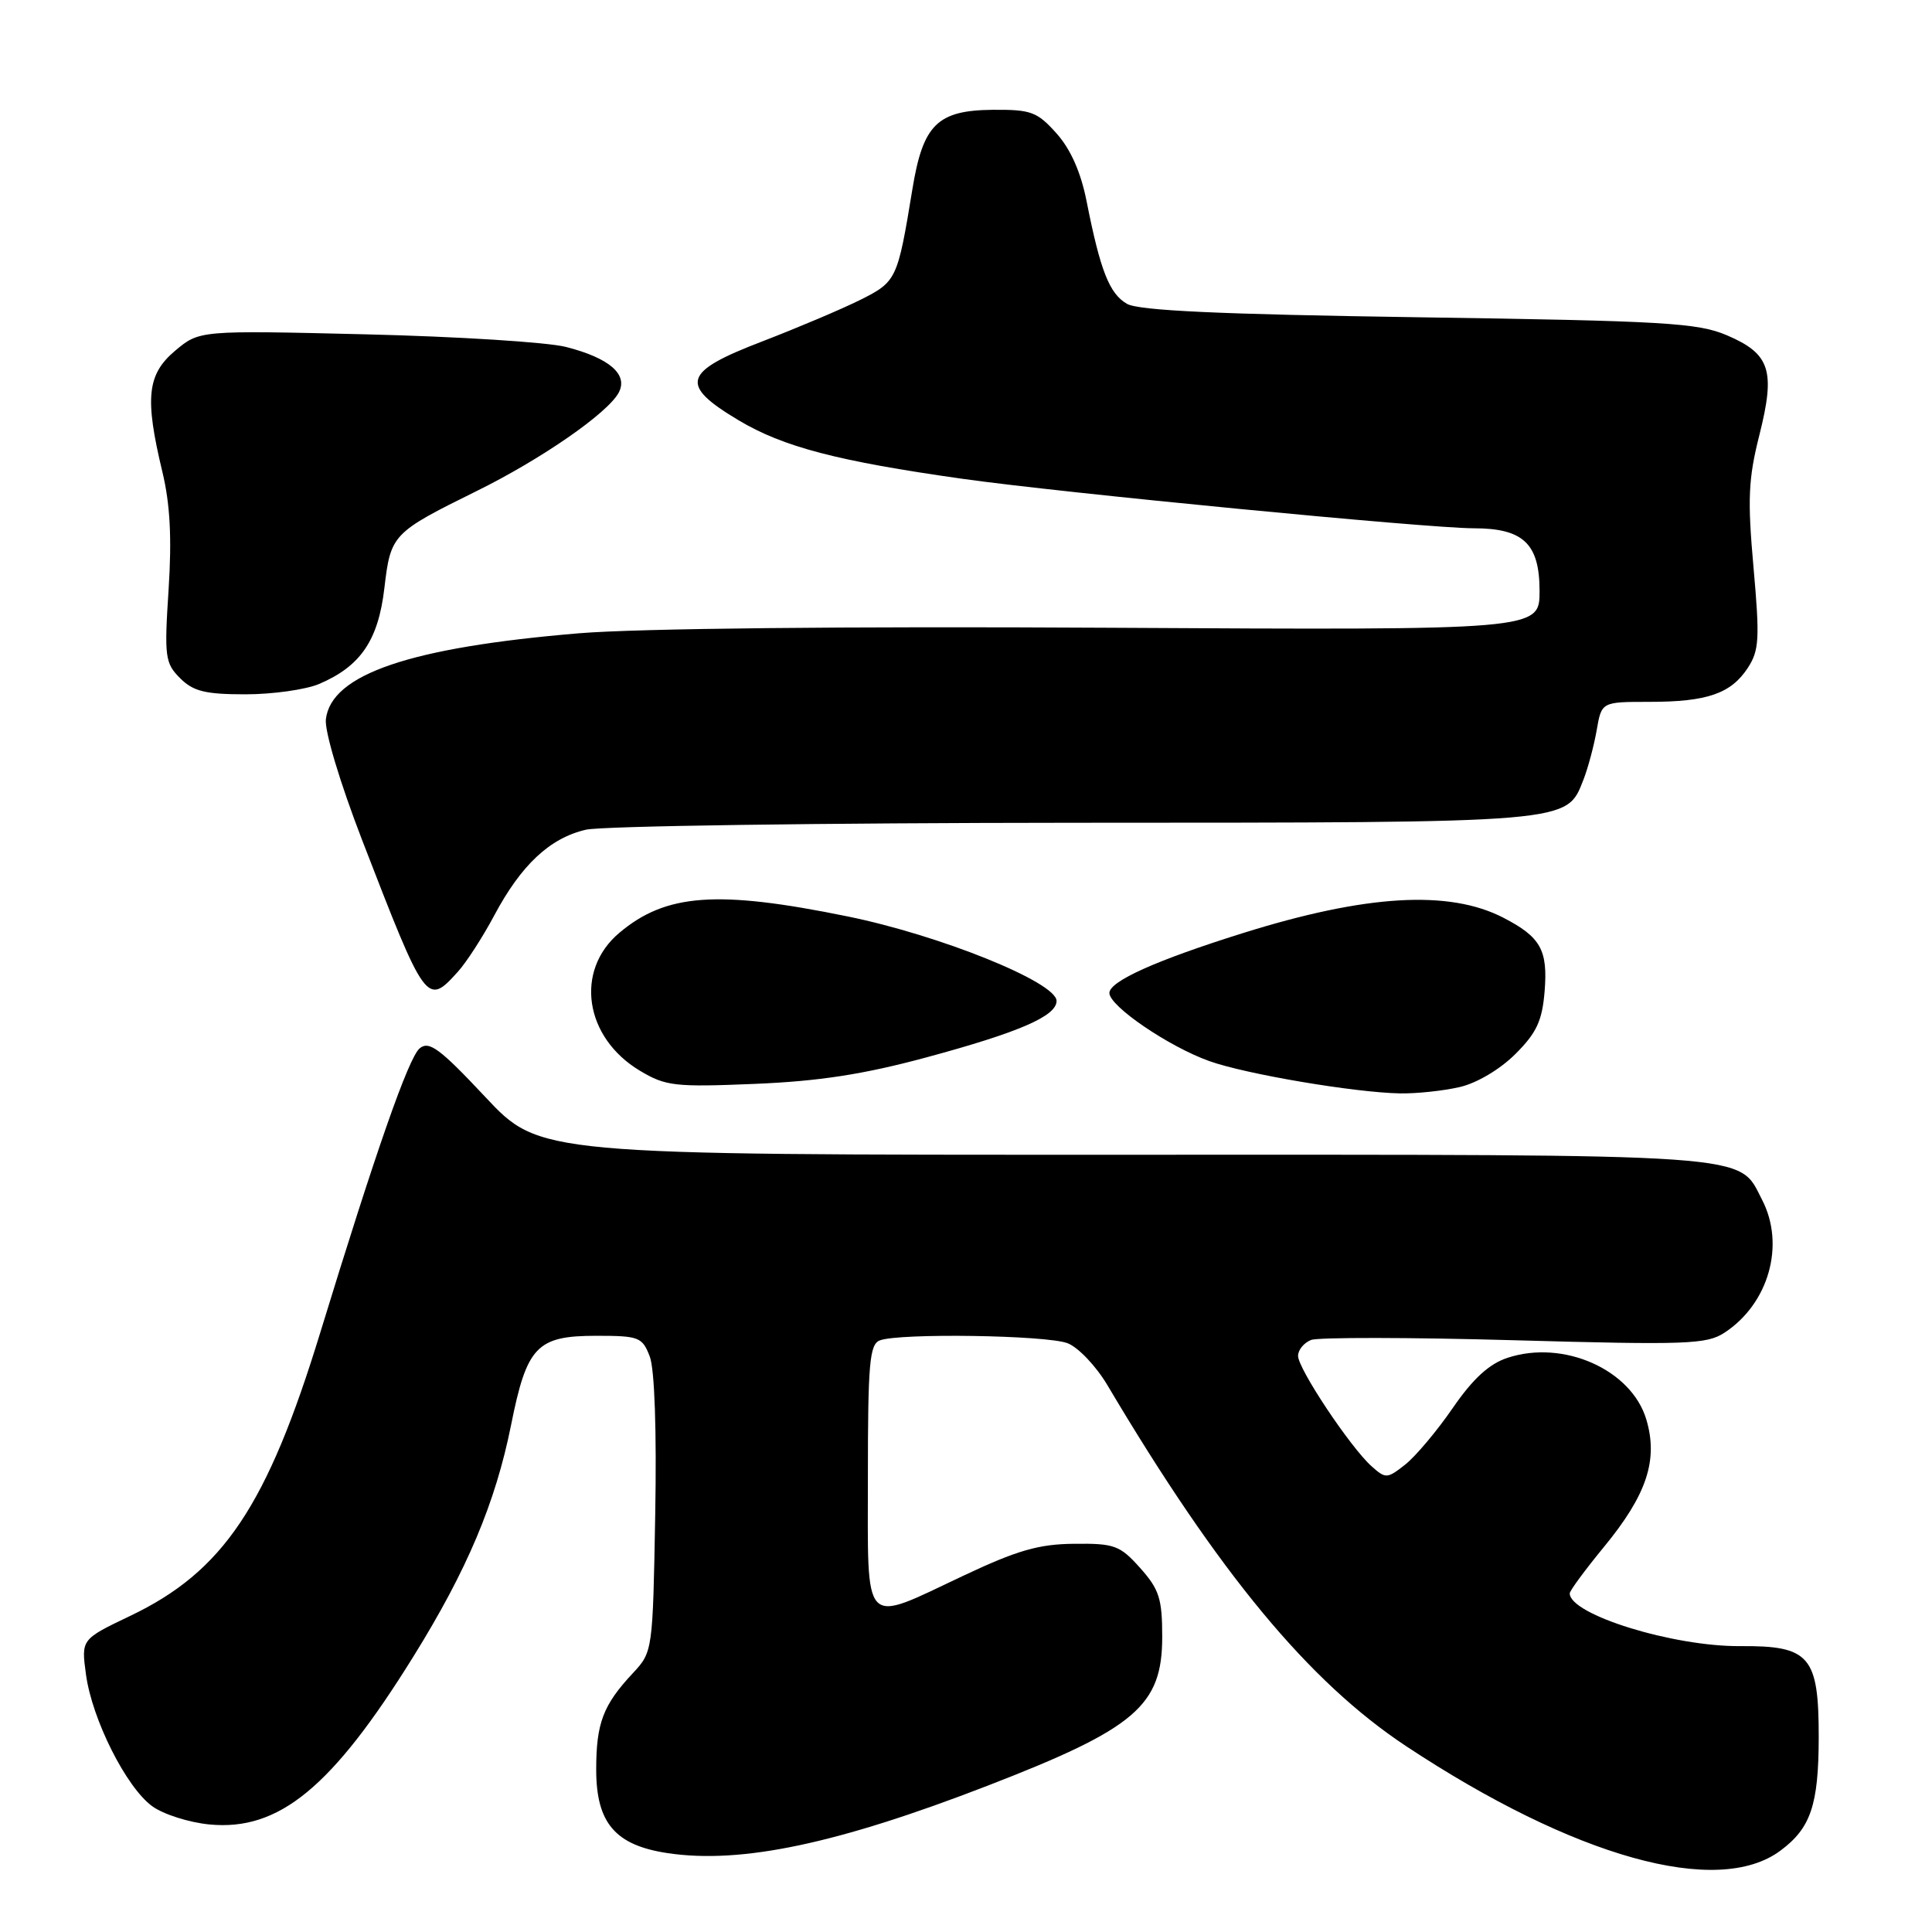 <?xml version="1.0" encoding="UTF-8" standalone="no"?>
<!DOCTYPE svg PUBLIC "-//W3C//DTD SVG 1.1//EN" "http://www.w3.org/Graphics/SVG/1.1/DTD/svg11.dtd" >
<svg xmlns="http://www.w3.org/2000/svg" xmlns:xlink="http://www.w3.org/1999/xlink" version="1.1" viewBox="0 0 256 256">
 <g >
 <path fill="currentColor"
d=" M 235.90 245.23 C 239.93 242.25 240.97 239.18 240.99 230.25 C 241.00 219.44 239.81 218.05 230.59 218.12 C 221.71 218.19 208.00 213.95 208.00 211.13 C 208.00 210.77 210.04 208.01 212.52 204.99 C 218.21 198.08 219.75 193.45 218.14 188.07 C 216.16 181.47 207.15 177.47 199.75 179.92 C 197.31 180.72 195.17 182.69 192.49 186.58 C 190.40 189.62 187.56 192.99 186.19 194.07 C 183.80 195.95 183.61 195.96 181.72 194.27 C 178.90 191.73 172.00 181.37 172.00 179.66 C 172.00 178.87 172.78 177.92 173.73 177.55 C 174.68 177.19 186.81 177.20 200.68 177.59 C 223.49 178.23 226.15 178.13 228.50 176.59 C 234.37 172.75 236.58 164.95 233.48 158.97 C 230.27 152.76 233.64 153.00 148.80 153.01 C 71.50 153.03 71.50 153.03 64.30 145.35 C 58.27 138.92 56.85 137.88 55.61 138.91 C 54.14 140.12 49.77 152.64 42.46 176.50 C 35.40 199.56 29.58 208.24 17.22 214.13 C 10.76 217.22 10.76 217.22 11.39 221.86 C 12.19 227.82 16.74 236.86 20.18 239.34 C 21.65 240.41 25.06 241.49 27.75 241.75 C 36.97 242.64 44.01 236.84 54.77 219.51 C 61.89 208.05 65.65 199.14 67.72 188.82 C 69.81 178.38 71.13 177.00 79.02 177.00 C 84.68 177.00 85.11 177.17 86.10 179.75 C 86.74 181.43 87.02 189.60 86.82 200.69 C 86.50 218.74 86.48 218.89 83.87 221.69 C 79.91 225.92 79.00 228.32 79.00 234.48 C 79.00 241.56 81.52 244.51 88.47 245.55 C 98.21 247.01 110.95 244.32 130.90 236.60 C 150.48 229.02 154.00 226.02 154.00 216.88 C 154.00 211.83 153.60 210.59 151.08 207.77 C 148.40 204.77 147.68 204.50 142.33 204.56 C 137.63 204.60 134.77 205.43 127.61 208.81 C 114.12 215.17 115.00 216.09 115.00 195.61 C 115.00 180.67 115.22 178.13 116.58 177.61 C 119.15 176.62 138.64 176.91 141.45 177.98 C 142.87 178.52 145.26 181.04 146.76 183.58 C 161.52 208.46 173.43 222.85 186.34 231.39 C 208.63 246.12 227.58 251.41 235.90 245.23 Z  M 193.42 144.04 C 195.69 143.52 198.78 141.68 200.80 139.66 C 203.61 136.86 204.35 135.26 204.67 131.35 C 205.11 125.87 204.15 124.16 199.20 121.60 C 191.99 117.88 181.00 118.53 164.66 123.65 C 153.21 127.24 147.00 130.02 147.00 131.58 C 147.00 133.32 154.86 138.68 160.24 140.60 C 165.07 142.33 179.50 144.77 185.50 144.88 C 187.70 144.92 191.26 144.54 193.42 144.04 Z  M 122.71 140.12 C 135.04 136.79 140.00 134.64 140.00 132.63 C 140.00 130.16 124.59 123.93 112.26 121.42 C 95.05 117.91 88.24 118.40 82.07 123.60 C 76.12 128.60 77.44 137.47 84.78 141.87 C 88.20 143.92 89.41 144.06 100.00 143.62 C 108.51 143.27 114.41 142.36 122.71 140.12 Z  M 60.68 128.75 C 61.80 127.51 63.96 124.17 65.48 121.32 C 69.06 114.60 72.85 111.05 77.64 109.94 C 79.76 109.45 108.86 109.04 142.30 109.02 C 208.65 109.00 207.54 109.09 209.82 103.30 C 210.42 101.76 211.21 98.81 211.57 96.75 C 212.22 93.00 212.22 93.00 218.55 93.00 C 226.21 93.00 229.36 91.91 231.60 88.49 C 233.10 86.19 233.19 84.62 232.35 75.19 C 231.54 66.14 231.66 63.44 233.13 57.63 C 235.28 49.09 234.56 46.88 228.83 44.43 C 224.97 42.78 220.56 42.52 188.00 42.04 C 161.61 41.65 150.90 41.16 149.33 40.26 C 147.00 38.92 145.80 35.87 143.98 26.67 C 143.22 22.82 141.86 19.76 139.99 17.67 C 137.43 14.81 136.62 14.51 131.55 14.55 C 124.20 14.62 122.30 16.50 120.90 25.05 C 118.93 37.06 118.81 37.32 113.98 39.74 C 111.51 40.97 105.67 43.44 101.00 45.24 C 90.46 49.28 89.96 50.96 97.87 55.69 C 103.79 59.22 110.95 61.10 127.50 63.44 C 140.64 65.30 189.19 70.00 195.27 70.00 C 201.85 70.00 204.00 72.04 204.00 78.31 C 204.00 83.50 204.00 83.50 146.75 83.18 C 112.03 82.98 84.48 83.27 76.75 83.91 C 54.35 85.78 43.88 89.34 43.18 95.31 C 43.00 96.88 45.04 103.68 47.97 111.28 C 56.42 133.15 56.55 133.33 60.68 128.75 Z  M 42.28 90.63 C 47.78 88.29 50.12 84.85 50.93 77.94 C 51.77 70.80 51.98 70.59 63.19 65.05 C 71.76 60.82 80.53 54.74 81.98 52.03 C 83.27 49.62 80.75 47.44 74.99 45.97 C 72.52 45.34 60.58 44.59 48.46 44.30 C 26.43 43.77 26.43 43.77 23.21 46.47 C 19.49 49.61 19.16 52.71 21.51 62.50 C 22.54 66.76 22.78 71.28 22.34 78.11 C 21.76 87.04 21.87 87.87 23.86 89.86 C 25.61 91.61 27.19 92.00 32.53 92.00 C 36.12 92.00 40.51 91.38 42.28 90.63 Z "/>
</g>
</svg>
